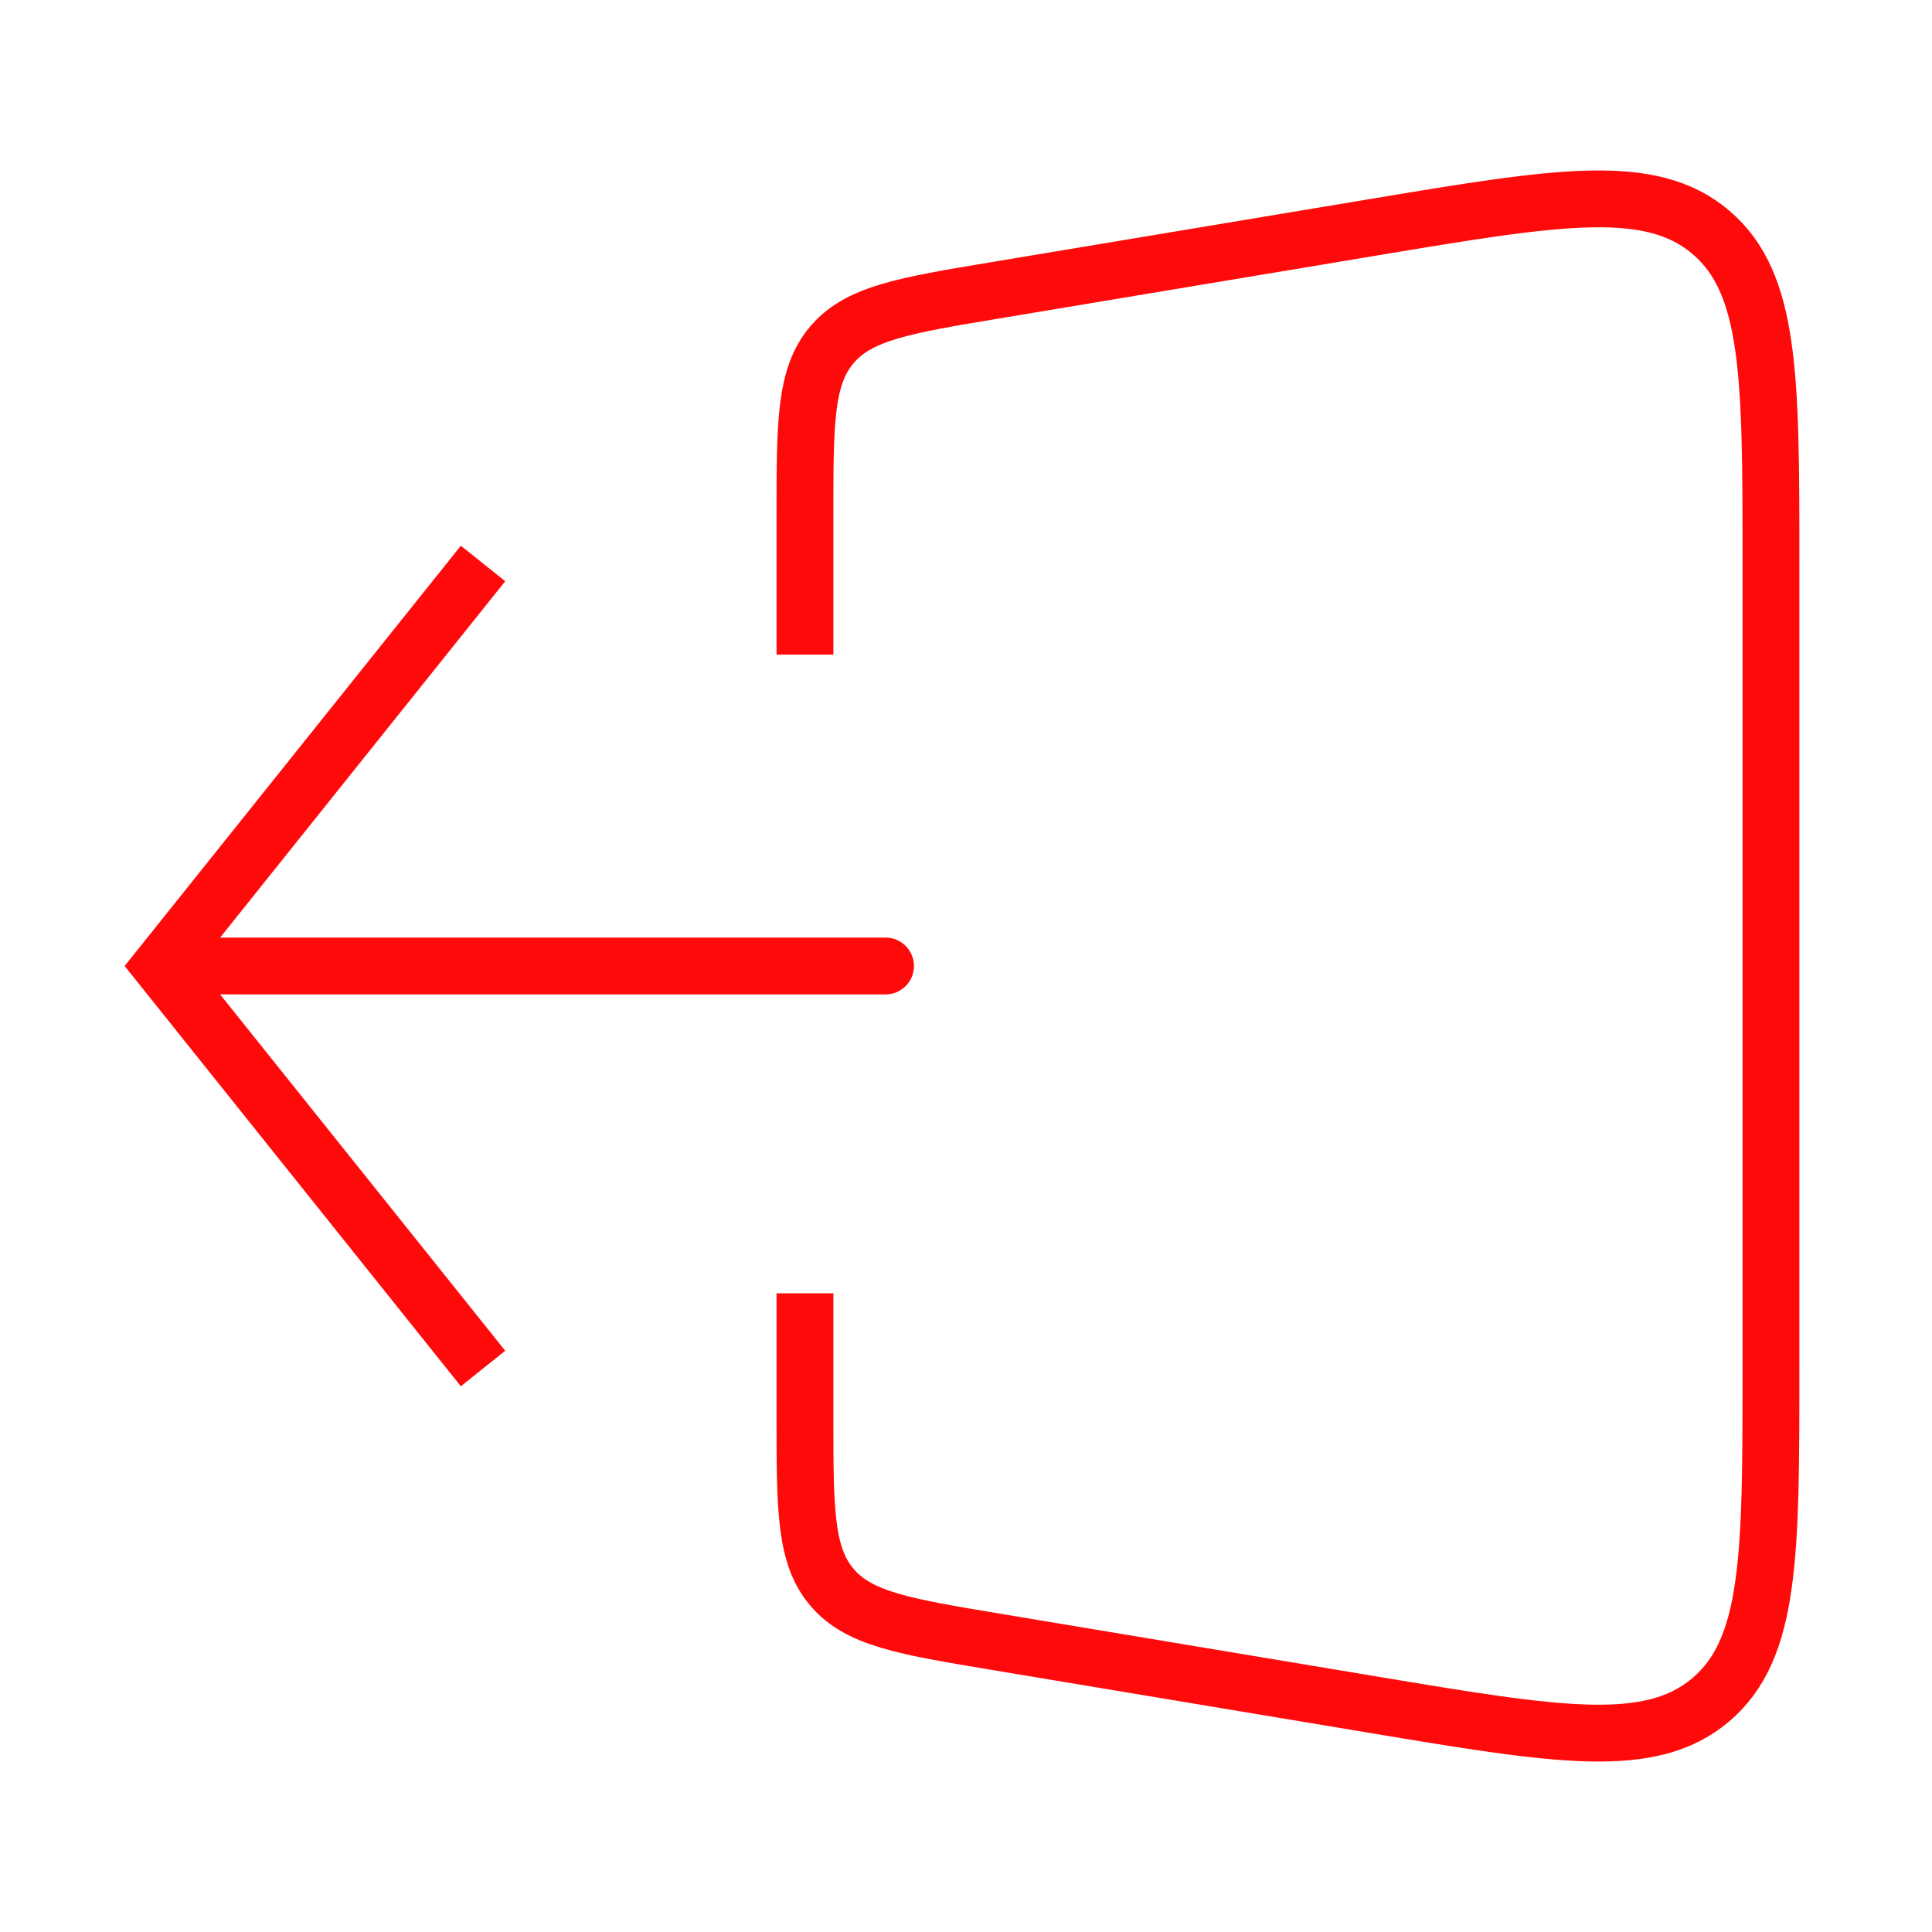 <svg width="34" height="34" viewBox="0 0 34 34" fill="none" xmlns="http://www.w3.org/2000/svg">
<path d="M2.833 17L2.443 16.688L2.193 17L2.443 17.312L2.833 17ZM15.584 17.5C15.86 17.5 16.084 17.276 16.084 17C16.084 16.724 15.86 16.5 15.584 16.5V17.5ZM8.11 9.604L2.443 16.688L3.224 17.312L8.891 10.229L8.11 9.604ZM2.443 17.312L8.11 24.396L8.891 23.771L3.224 16.688L2.443 17.312ZM2.833 17.5H15.584V16.5H2.833V17.5Z" fill="#FF0A0A"/>
<path d="M14.166 11.52V9.055C14.166 7.437 14.166 6.628 14.64 6.068C15.114 5.509 15.913 5.376 17.509 5.11L24.18 3.998C27.423 3.457 29.045 3.187 30.106 4.086C31.166 4.984 31.166 6.628 31.166 9.916V24.084C31.166 27.372 31.166 29.016 30.106 29.914C29.045 30.813 27.423 30.543 24.18 30.002L17.509 28.89C15.913 28.624 15.114 28.491 14.64 27.932C14.166 27.372 14.166 26.563 14.166 24.945V22.76" stroke="#FF0A0A"/>
</svg>
